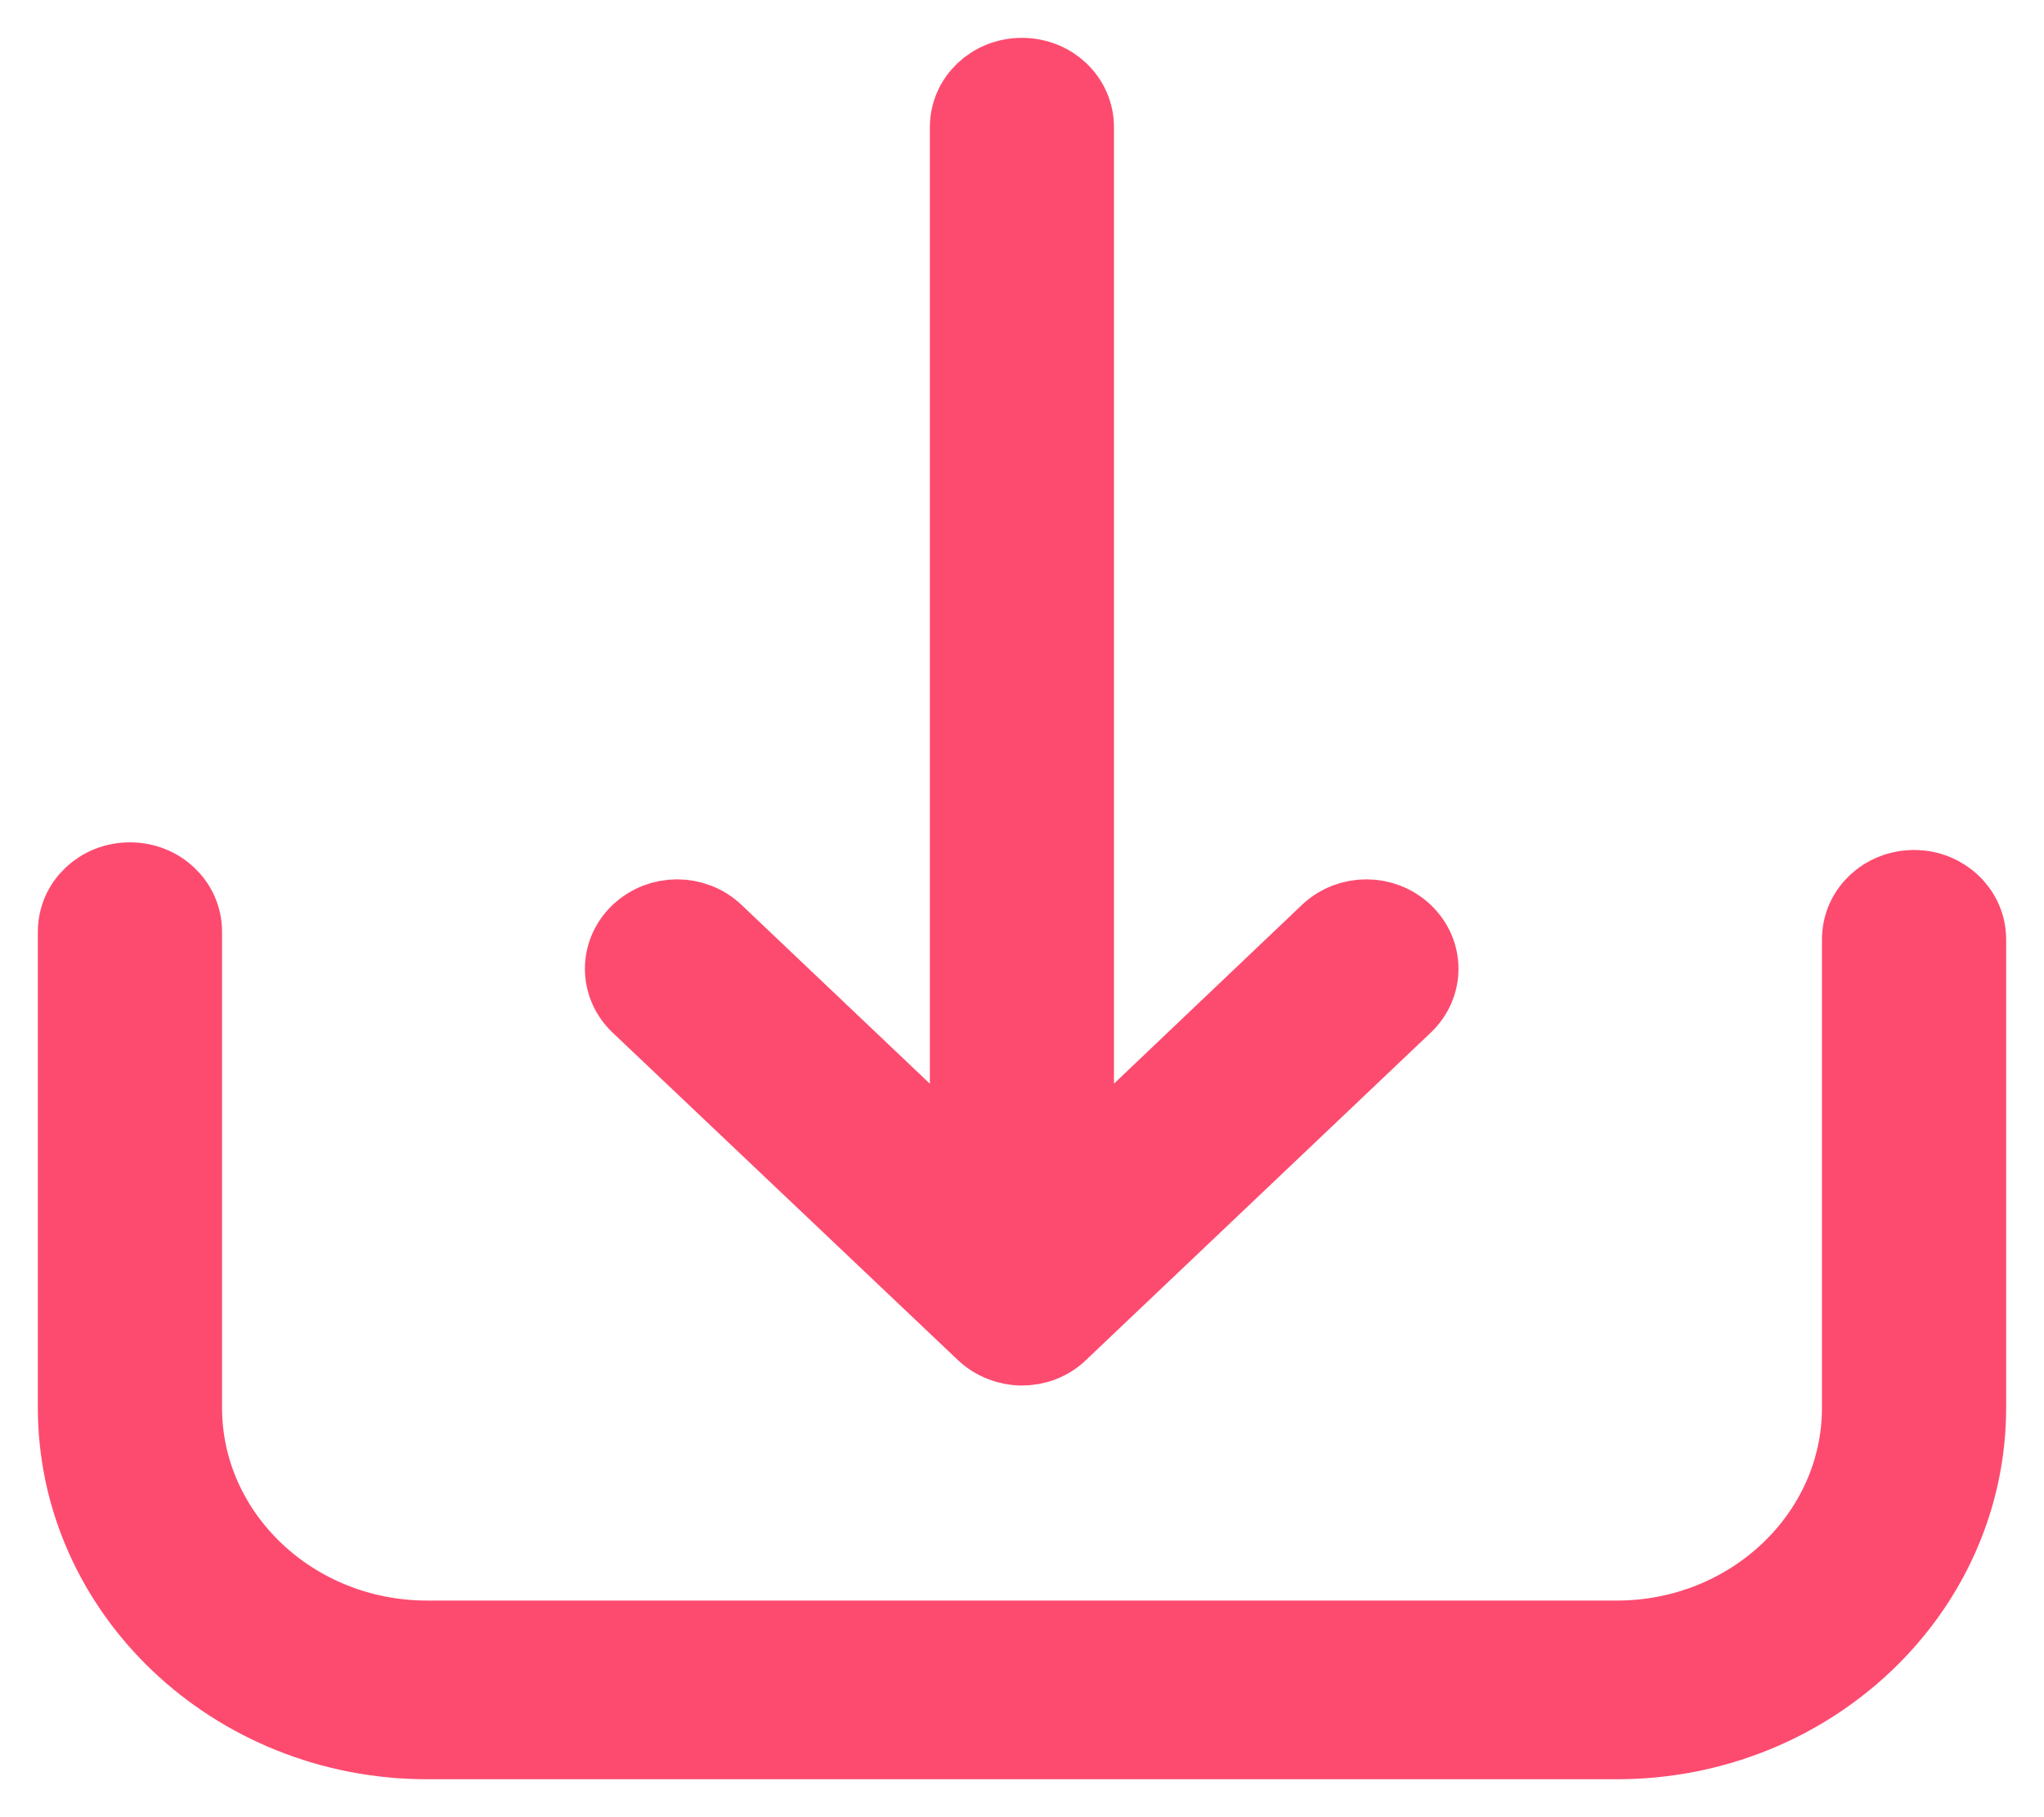 <svg width="27" height="24" viewBox="0 0 27 24" fill="none" xmlns="http://www.w3.org/2000/svg">
<path d="M25.284 11.726C24.886 11.726 24.567 12.028 24.567 12.406V18.591C24.567 20.274 23.124 21.639 21.358 21.639H5.642C3.87 21.639 2.433 20.269 2.433 18.591V12.305C2.433 11.927 2.114 11.625 1.716 11.625C1.318 11.625 1 11.927 1 12.305V18.591C1 21.024 3.085 22.999 5.642 22.999H21.358C23.92 22.999 26 21.019 26 18.591V12.406C26 12.033 25.682 11.726 25.284 11.726Z" fill="#FD4B6F" stroke="#FD4B6F"/>
<path d="M12.995 17.598C13.133 17.729 13.319 17.799 13.499 17.799C13.679 17.799 13.865 17.734 14.003 17.598L18.555 13.276C18.836 13.009 18.836 12.581 18.555 12.314C18.274 12.047 17.823 12.047 17.542 12.314L14.215 15.477V1.68C14.215 1.302 13.897 1 13.499 1C13.101 1 12.783 1.302 12.783 1.68V15.477L9.451 12.314C9.17 12.047 8.719 12.047 8.437 12.314C8.156 12.581 8.156 13.009 8.437 13.276L12.995 17.598Z" fill="#FD4B6F" stroke="#FD4B6F"/>
</svg>
